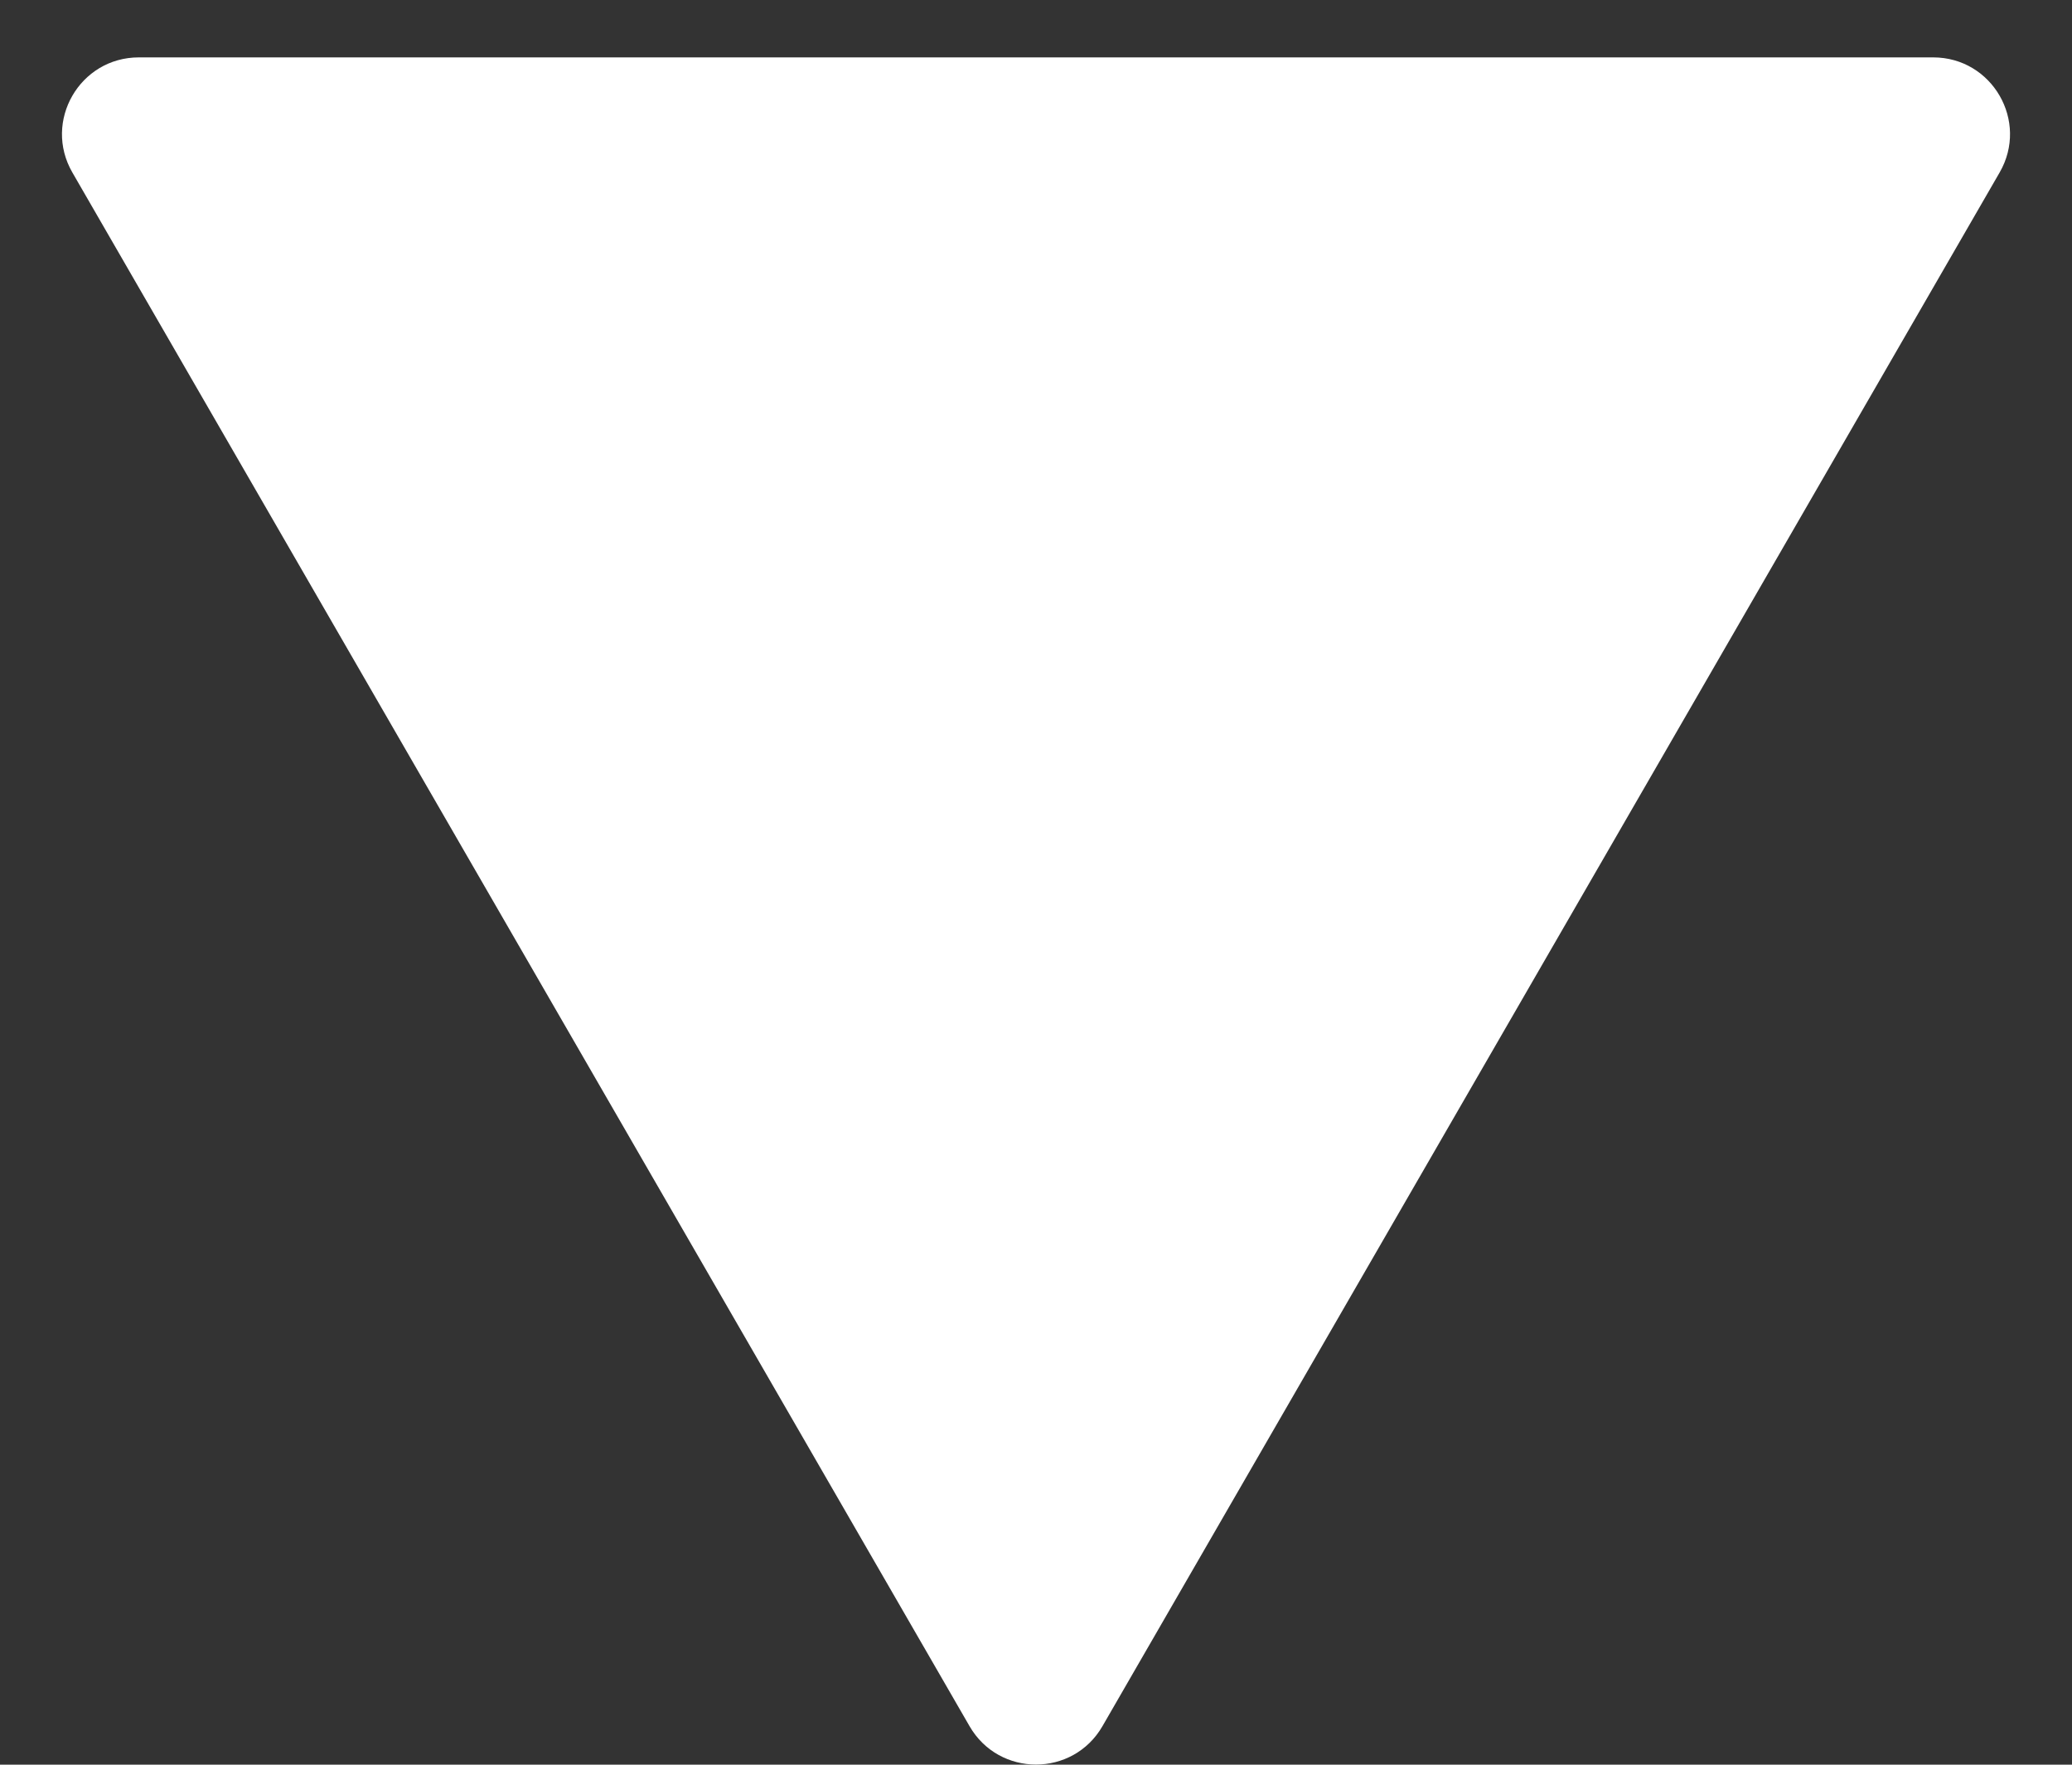 <svg width="27" height="23" viewBox="0 0 27 23" fill="none" xmlns="http://www.w3.org/2000/svg">
<rect x="0" y="0" width="27" height="23" fill="#333333" stroke="none"/>
<path d="M14.366 22.498C13.981 23.165 13.019 23.165 12.634 22.498L0.943 2.248C0.558 1.581 1.039 0.748 1.809 0.748L25.191 0.748C25.961 0.748 26.442 1.581 26.057 2.248L14.366 22.498Z" fill="white"/>
</svg>
